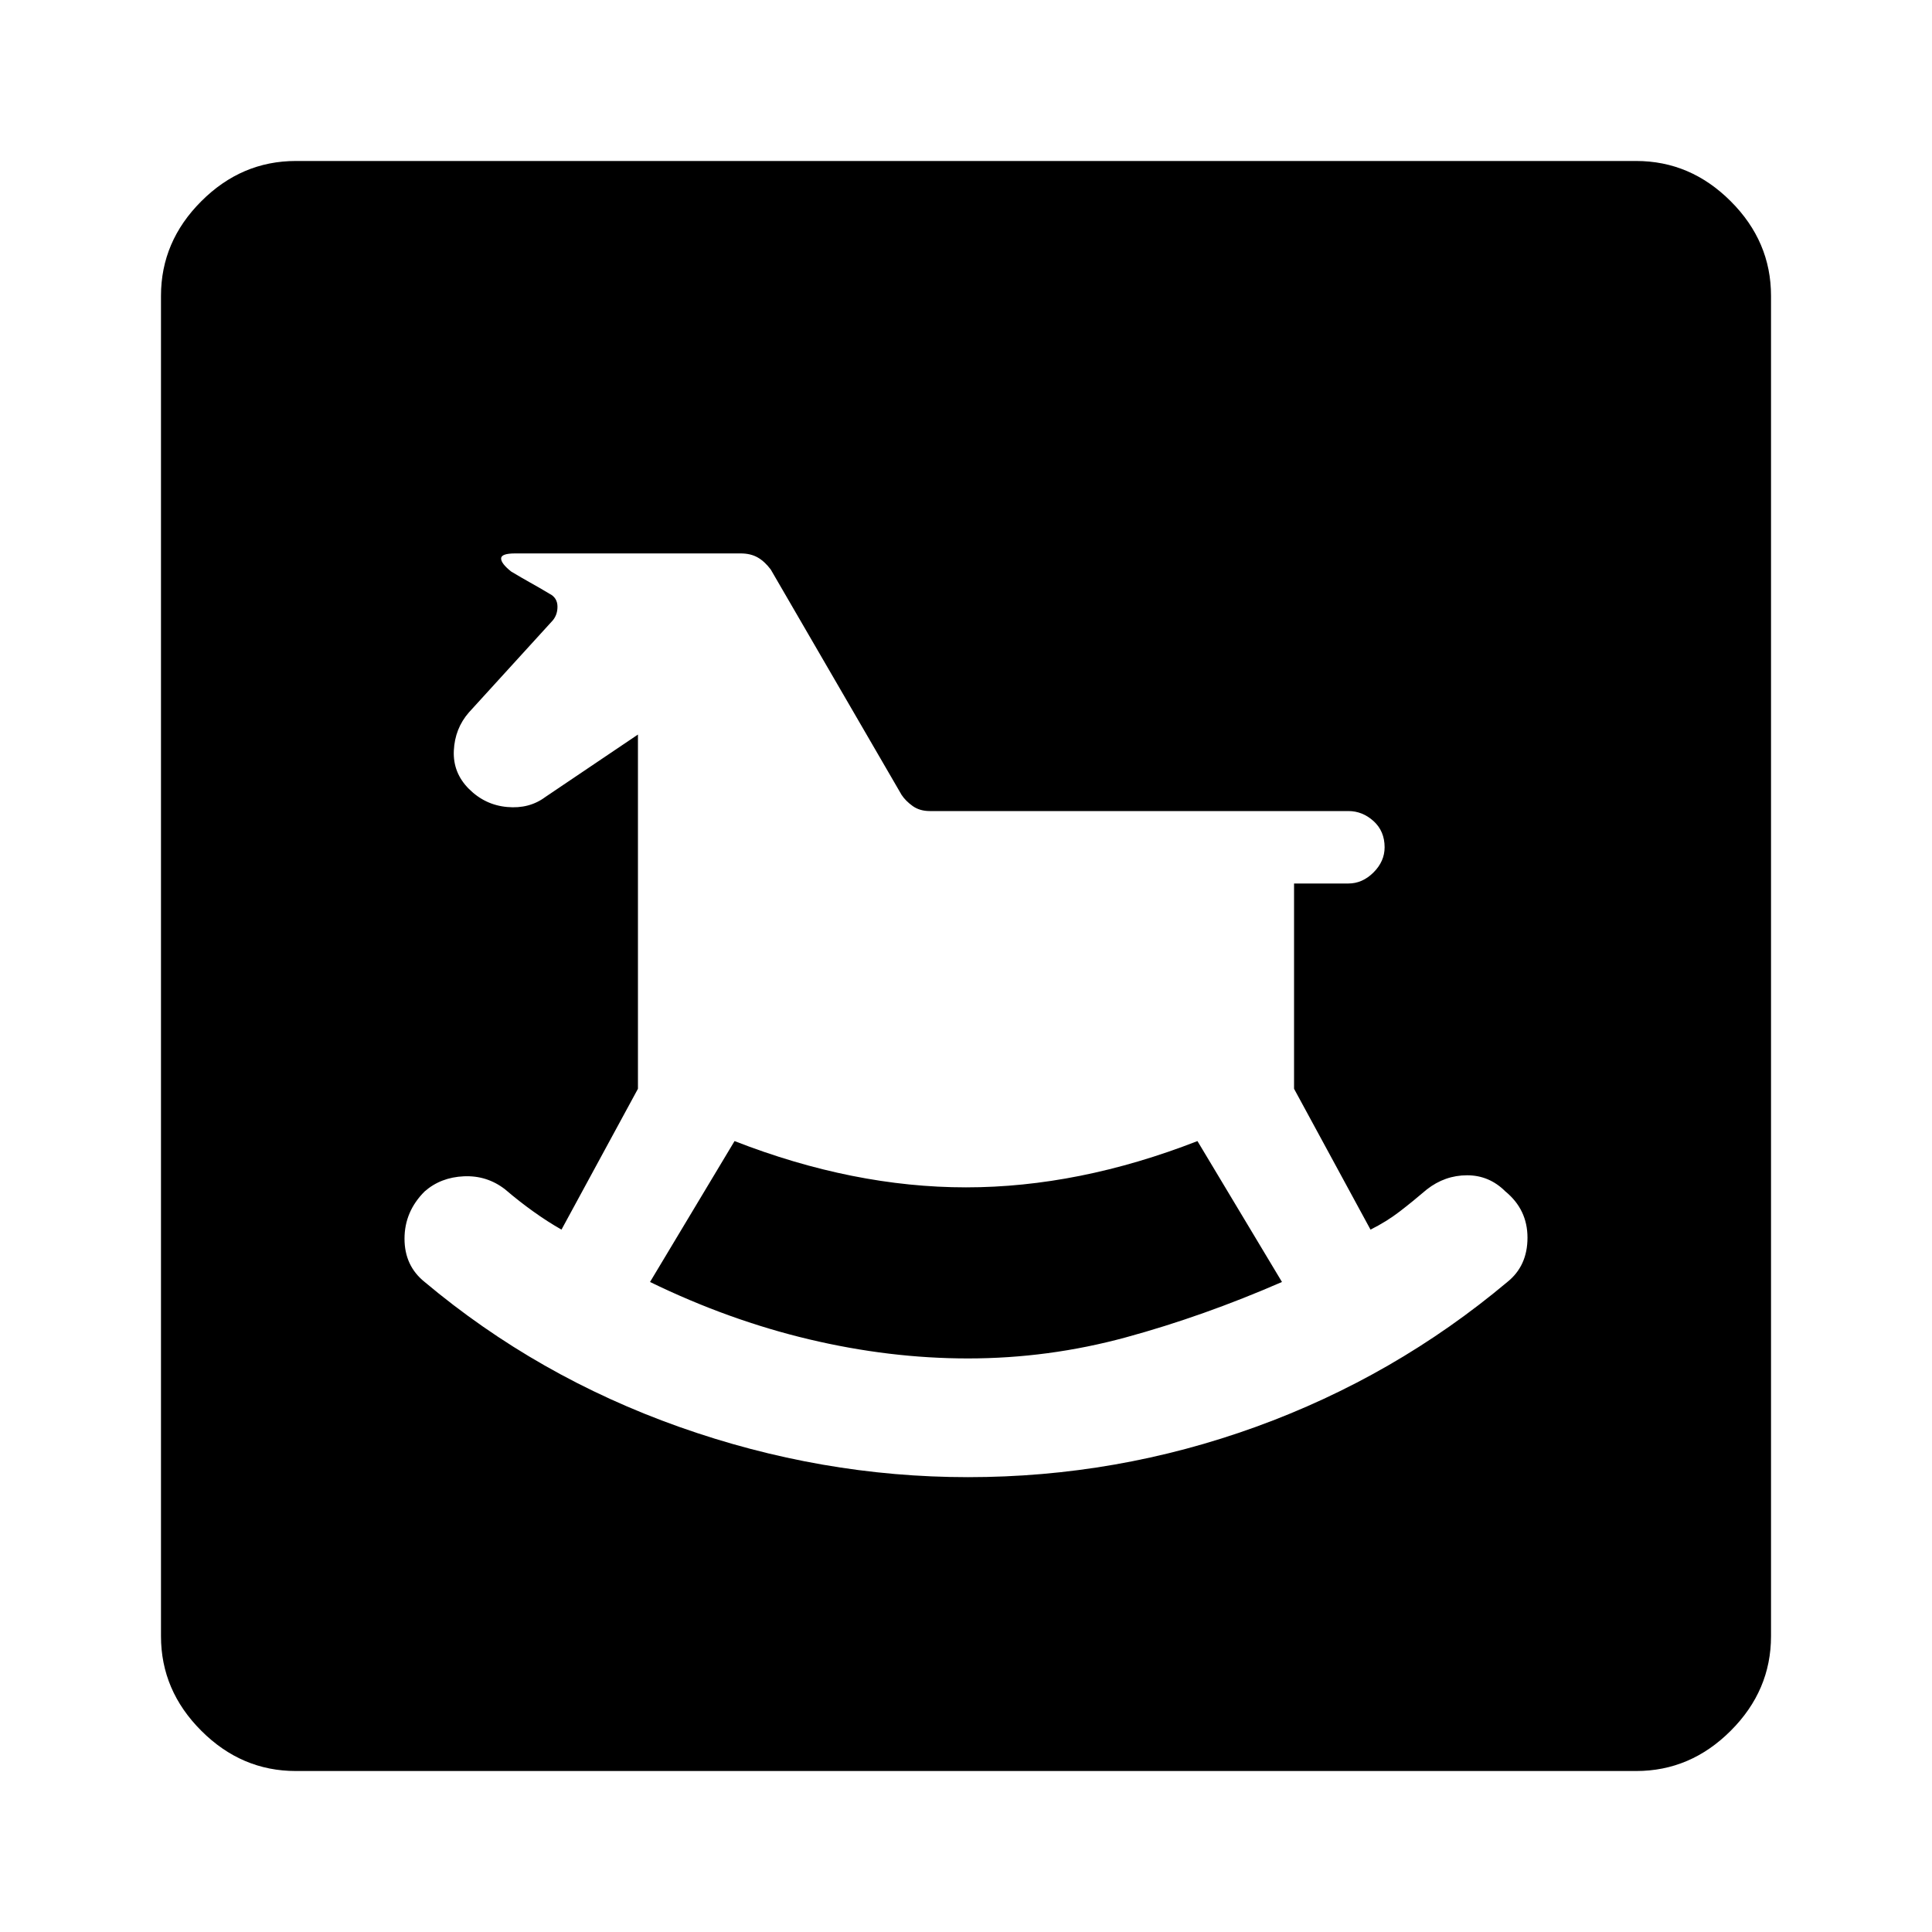 <svg xmlns="http://www.w3.org/2000/svg" height="40" width="40"><path d="M20.042 30.583q3.083 0 5.958-1.041 2.875-1.042 5.208-3 .417-.334.417-.917t-.458-.958q-.334-.334-.792-.334t-.833.292q-.292.25-.563.458-.271.209-.604.375l-1.583-2.916v-4.25h1.125q.291 0 .521-.23.229-.229.229-.52 0-.334-.229-.542-.23-.208-.521-.208H19.25q-.208 0-.354-.104-.146-.105-.229-.23l-2.709-4.666q-.125-.167-.27-.25-.146-.084-.355-.084h-4.666q-.292 0-.292.105 0 .104.208.27.209.125.396.23.188.104.396.229.167.083.167.27 0 .188-.125.313L9.708 14.75q-.291.333-.312.792-.021.458.312.791.334.334.792.375.458.042.792-.208l1.916-1.292v7.334l-1.583 2.916q-.292-.166-.583-.375-.292-.208-.584-.458-.375-.292-.854-.271-.479.021-.812.313-.417.416-.417.979 0 .562.417.896 2.333 1.958 5.27 3 2.938 1.041 5.98 1.041Zm0-2.458q-1.625 0-3.292-.396-1.667-.396-3.292-1.187l1.75-2.917q2.459.958 4.792.958 2.333 0 4.792-.958l1.75 2.917q-1.625.708-3.23 1.146-1.604.437-3.27.437ZM6.125 36.667q-1.125 0-1.958-.834-.834-.833-.834-1.958V6.125q0-1.125.834-1.958.833-.834 1.958-.834h27.75q1.125 0 1.958.834.834.833.834 1.958v27.75q0 1.125-.834 1.958-.833.834-1.958.834Z"/></svg>